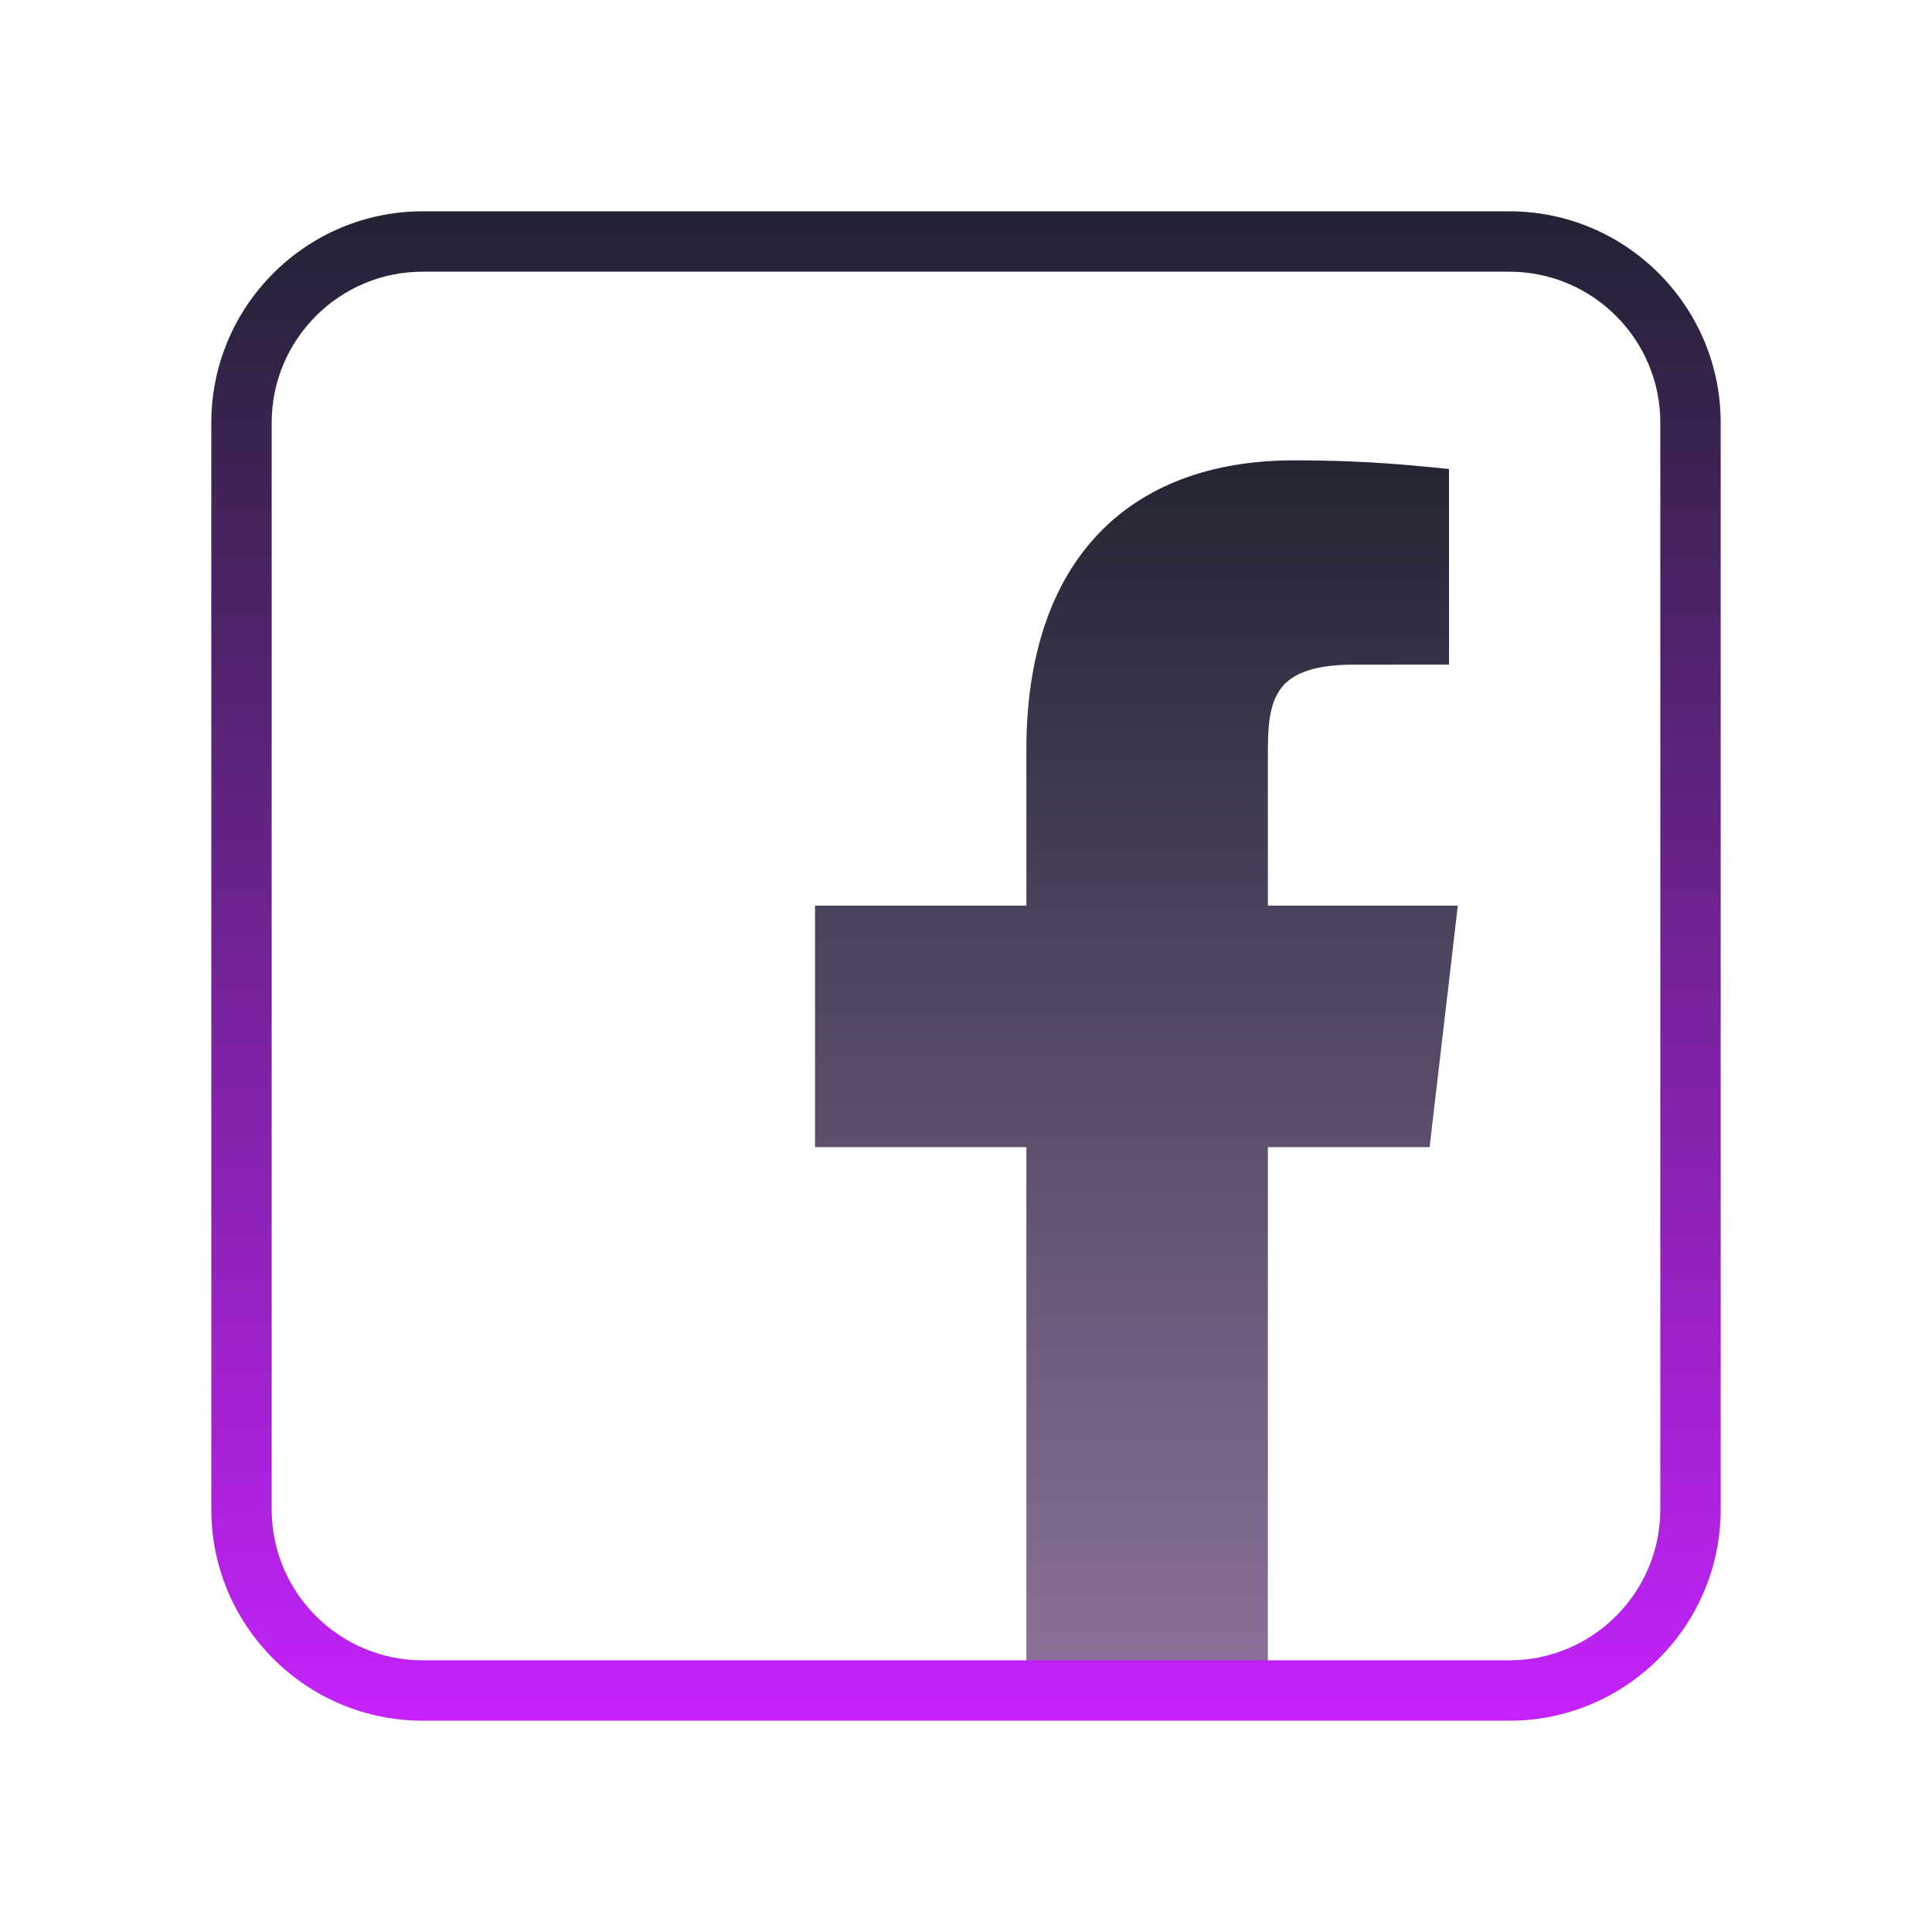 <svg xmlns="http://www.w3.org/2000/svg"
    xmlns:xlink="http://www.w3.org/1999/xlink" 
    viewBox="0,0,256,256" width="100px" height="100px" fill-rule="nonzero">
    <defs>
        <linearGradient x1="37.646" y1="14.5" x2="37.646" y2="56.878" gradientUnits="userSpaceOnUse" id="color-1">
            <stop offset="0" stop-color="#212332"></stop>
            <stop offset="1" stop-color="#8f749d"></stop>
        </linearGradient>
        <linearGradient x1="32" y1="6.833" x2="32" y2="58.017" gradientUnits="userSpaceOnUse" id="color-2">
            <stop offset="0" stop-color="#212332"></stop>
            <stop offset="1" stop-color="#c822ff"></stop>
        </linearGradient>
    </defs>
    <g fill="none" fill-rule="nonzero" stroke="none" stroke-width="1" stroke-linecap="butt" stroke-linejoin="miter" stroke-miterlimit="10" stroke-dasharray="" stroke-dashoffset="0" font-family="none" font-weight="bold" font-size="14px" style="mix-blend-mode: normal">
        <g transform="scale(4,4)">
            <path d="M42,56v-18h5.358l0.934,-8h-6.292v-4.457c0,-2.097 -0.131,-3.527 2.877,-3.527l3.123,-0.002v-6.479c-1,-0.088 -2.487,-0.285 -5.136,-0.285c-5.531,0 -8.864,3.376 -8.864,9.576v5.174h-7v8h7v18z" fill="url(#color-1)"></path>
            <path d="M50,57h-36c-3.859,0 -7,-3.141 -7,-7v-36c0,-3.859 3.141,-7 7,-7h36c3.859,0 7,3.141 7,7v36c0,3.859 -3.141,7 -7,7zM14,9c-2.757,0 -5,2.243 -5,5v36c0,2.757 2.243,5 5,5h36c2.757,0 5,-2.243 5,-5v-36c0,-2.757 -2.243,-5 -5,-5z" fill="url(#color-2)"></path>
        </g>
    </g>
</svg>